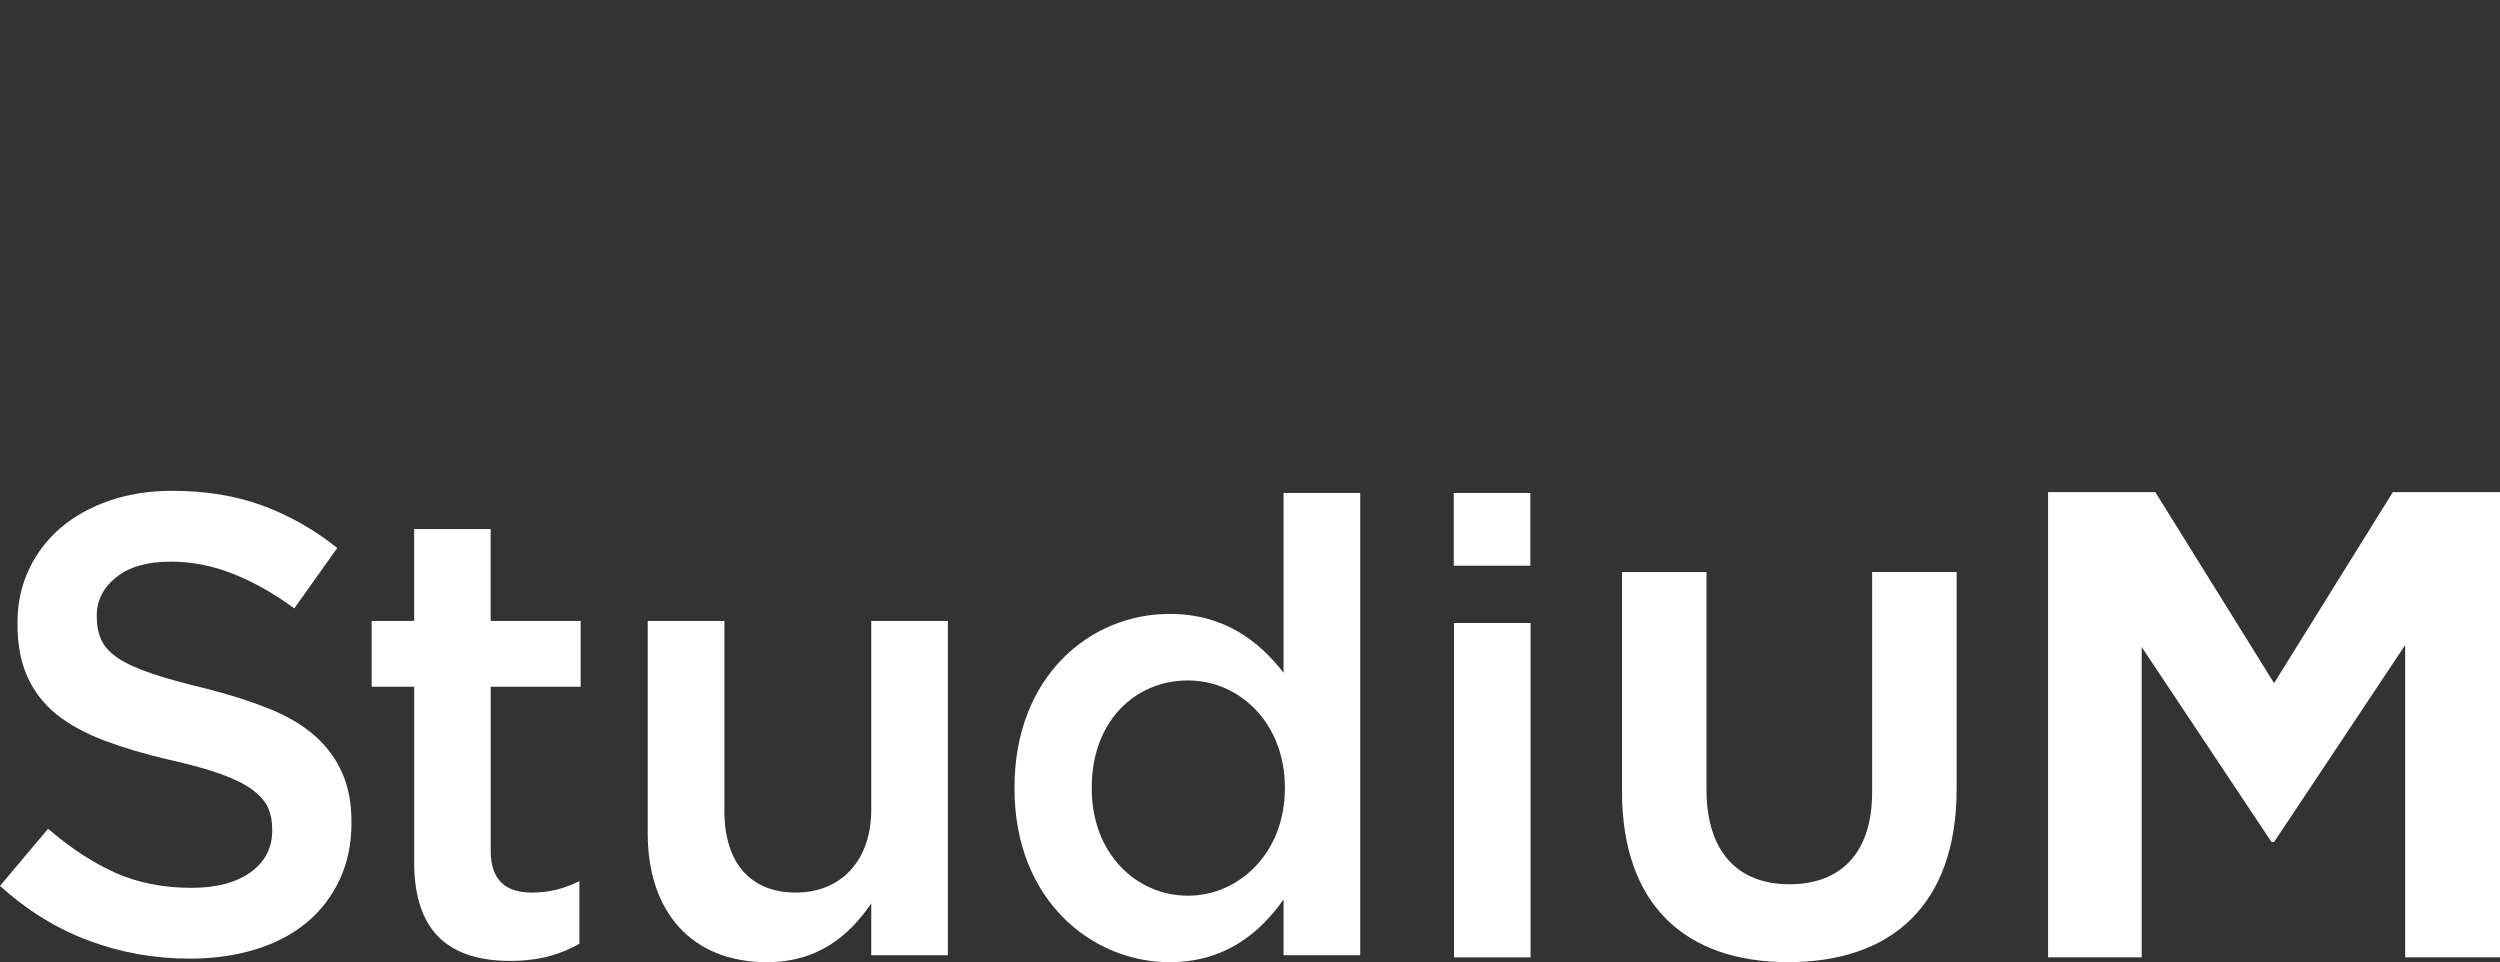 <?xml version="1.0" encoding="utf-8"?>
<!-- Generator: Adobe Illustrator 14.0.0, SVG Export Plug-In . SVG Version: 6.00 Build 43363)  -->
<!DOCTYPE svg PUBLIC "-//W3C//DTD SVG 1.1//EN" "http://www.w3.org/Graphics/SVG/1.1/DTD/svg11.dtd">
<svg version="1.1" id="studium_x5F_blanc" xmlns="http://www.w3.org/2000/svg" xmlns:xlink="http://www.w3.org/1999/xlink" x="0px"
	 y="0px" width="64.958px" height="25px" viewBox="0 0 64.958 25" enable-background="new 0 0 64.958 25" xml:space="preserve">
<rect x="0" y="0" width="64.958" height="25" fill="#333333" stroke="none"/>
<g>
	<g id="StudiUM">
		<path fill="#FFFFFF" d="M42.145,20.566v-5.702h2.195v5.647c0,1.623,0.814,2.465,2.155,2.465c1.338,0,2.149-0.813,2.149-2.395
			v-5.718h2.196v5.632c0,3.023-1.696,4.504-4.375,4.504C43.786,25,42.145,23.504,42.145,20.566"/>
		<polygon fill="#FFFFFF" points="53.216,12.787 56.002,12.787 59.088,17.75 62.174,12.787 64.958,12.787 64.958,24.874 
			62.494,24.874 62.494,16.76 59.088,21.878 59.021,21.878 55.648,16.811 55.648,24.874 53.216,24.874 		"/>
		<path fill="#FFFFFF" d="M4.93,24.908c-0.912,0-1.784-0.153-2.616-0.465C1.479,24.136,0.709,23.658,0,23.018l1.25-1.484
			c0.572,0.494,1.152,0.875,1.738,1.139s1.25,0.396,1.991,0.396c0.644,0,1.153-0.135,1.53-0.404
			c0.376-0.271,0.564-0.631,0.564-1.082v-0.033c0-0.214-0.037-0.402-0.109-0.566c-0.075-0.162-0.209-0.317-0.407-0.464
			c-0.196-0.146-0.467-0.282-0.812-0.405C5.4,19.99,4.953,19.867,4.4,19.742c-0.632-0.146-1.193-0.313-1.685-0.498
			c-0.491-0.187-0.904-0.411-1.236-0.674c-0.333-0.266-0.587-0.591-0.761-0.972c-0.176-0.383-0.264-0.846-0.264-1.385V16.18
			c0-0.507,0.101-0.971,0.303-1.395c0.199-0.42,0.477-0.78,0.829-1.079c0.351-0.297,0.772-0.531,1.269-0.701
			c0.494-0.168,1.032-0.252,1.618-0.252c0.868,0,1.647,0.127,2.339,0.38c0.693,0.253,1.344,0.621,1.951,1.105l-1.116,1.569
			c-0.538-0.394-1.075-0.694-1.603-0.901c-0.529-0.209-1.065-0.313-1.605-0.313c-0.607,0-1.08,0.134-1.417,0.404
			c-0.338,0.27-0.508,0.602-0.508,0.996v0.033c0,0.227,0.04,0.426,0.119,0.6c0.079,0.175,0.222,0.333,0.433,0.473
			c0.209,0.143,0.496,0.271,0.862,0.396c0.368,0.125,0.833,0.254,1.397,0.389c0.621,0.158,1.17,0.332,1.65,0.523
			c0.479,0.191,0.876,0.425,1.193,0.701c0.316,0.274,0.555,0.597,0.718,0.963c0.165,0.363,0.246,0.789,0.246,1.274v0.033
			c0,0.553-0.103,1.047-0.31,1.485c-0.207,0.439-0.494,0.811-0.86,1.114c-0.37,0.304-0.813,0.535-1.328,0.692
			C6.117,24.83,5.549,24.908,4.93,24.908"/>
		<path fill="#FFFFFF" d="M10.762,22.416v-4.573H9.657v-1.71h1.104v-2.387h1.988v2.387h2.338v1.71H12.75v4.263
			c0,0.771,0.396,1.086,1.07,1.086c0.443,0,0.839-0.1,1.234-0.297v1.627c-0.494,0.281-1.053,0.445-1.795,0.445
			C11.797,24.967,10.762,24.325,10.762,22.416"/>
		<path fill="#FFFFFF" d="M16.83,21.659v-5.526h1.992v4.936c0,1.348,0.674,2.123,1.858,2.123c1.151,0,1.958-0.807,1.958-2.155
			v-4.903h1.99v8.687h-1.99v-1.349C22.078,24.293,21.273,25,19.924,25C17.966,25,16.83,23.684,16.83,21.659"/>
		<path fill="#FFFFFF" d="M26.36,20.492V20.46c0-2.881,1.958-4.509,4.03-4.509c1.431,0,2.336,0.723,2.961,1.53v-4.673h1.992v12.011
			h-1.992v-1.448C32.709,24.275,31.805,25,30.391,25C28.352,25,26.36,23.371,26.36,20.492 M33.385,20.492V20.46
			c0-1.68-1.185-2.78-2.518-2.78c-1.365,0-2.5,1.052-2.5,2.78v0.032c0,1.678,1.15,2.781,2.5,2.781
			C32.2,23.273,33.385,22.152,33.385,20.492"/>
		<rect x="37.773" y="12.808" fill="#FFFFFF" width="1.99" height="1.891"/>
		<rect x="37.78" y="16.188" fill="#FFFFFF" width="1.989" height="8.688"/>
	</g>
</g>
</svg>
